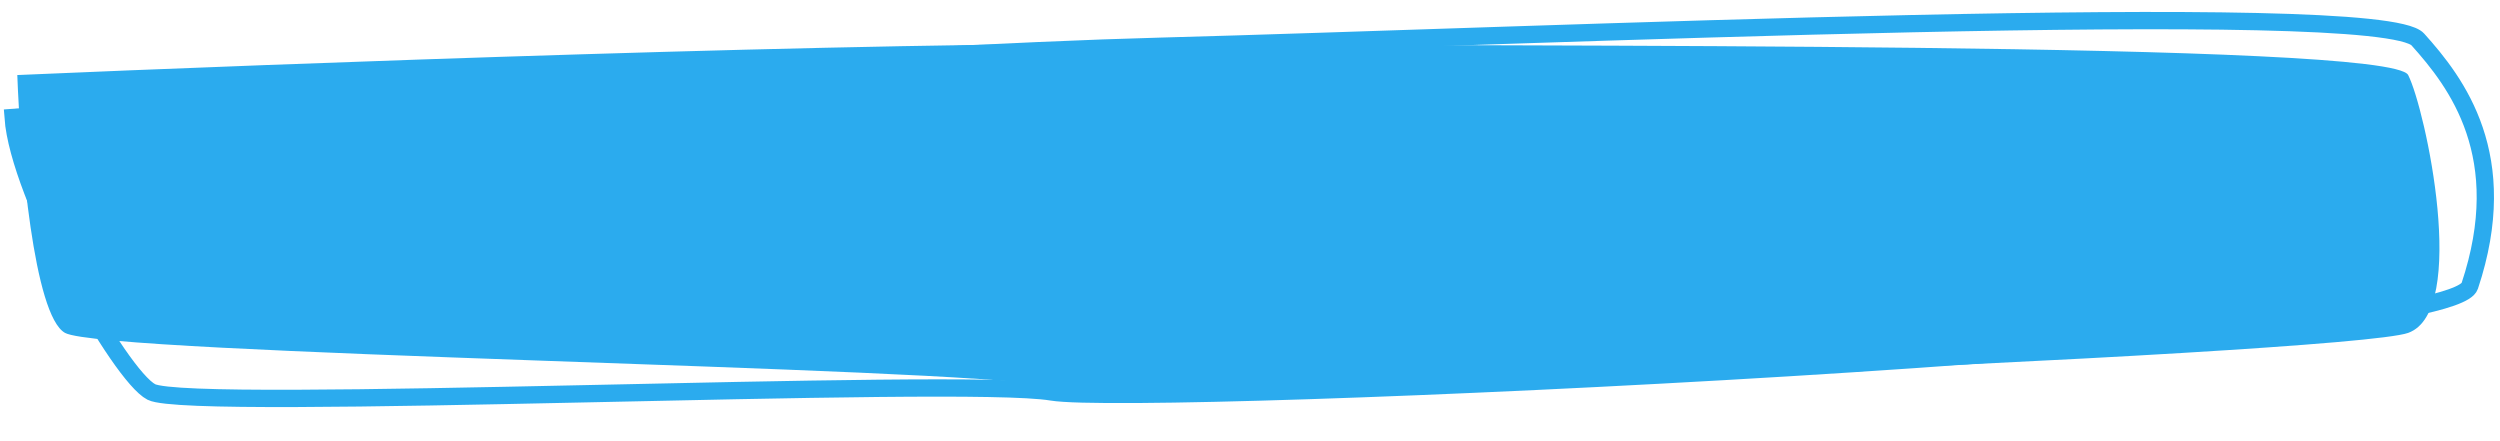 <svg width="289" height="51" viewBox="0 0 289 51" fill="none" xmlns="http://www.w3.org/2000/svg">
<path d="M134.232 5.343C100.534 6.233 31.712 11.201 1.513 13.573C2.165 22.654 13.82 43.429 17.5 45.313C22.099 47.668 110.972 43.528 121.575 45.313C132.177 47.099 283.141 40.138 285.5 33.062C290.5 18.062 284 9.562 279.5 4.562C275.177 -0.242 176.353 4.231 134.232 5.343Z" stroke="#2BABEE" stroke-width="2" stroke-linecap="round"/>
<path d="M134.925 5.084C101.217 4.797 32.263 7.358 2 8.675C2.334 17.773 3.906 36.471 7.518 38.483C12.032 40.996 110.346 42.433 120.88 44.588C131.414 46.742 271.361 40.996 278.384 38.483C285.406 35.969 280.39 12.626 278.384 8.675C276.377 4.725 177.06 5.443 134.925 5.084Z" fill="#2BABEE"/>
</svg>
